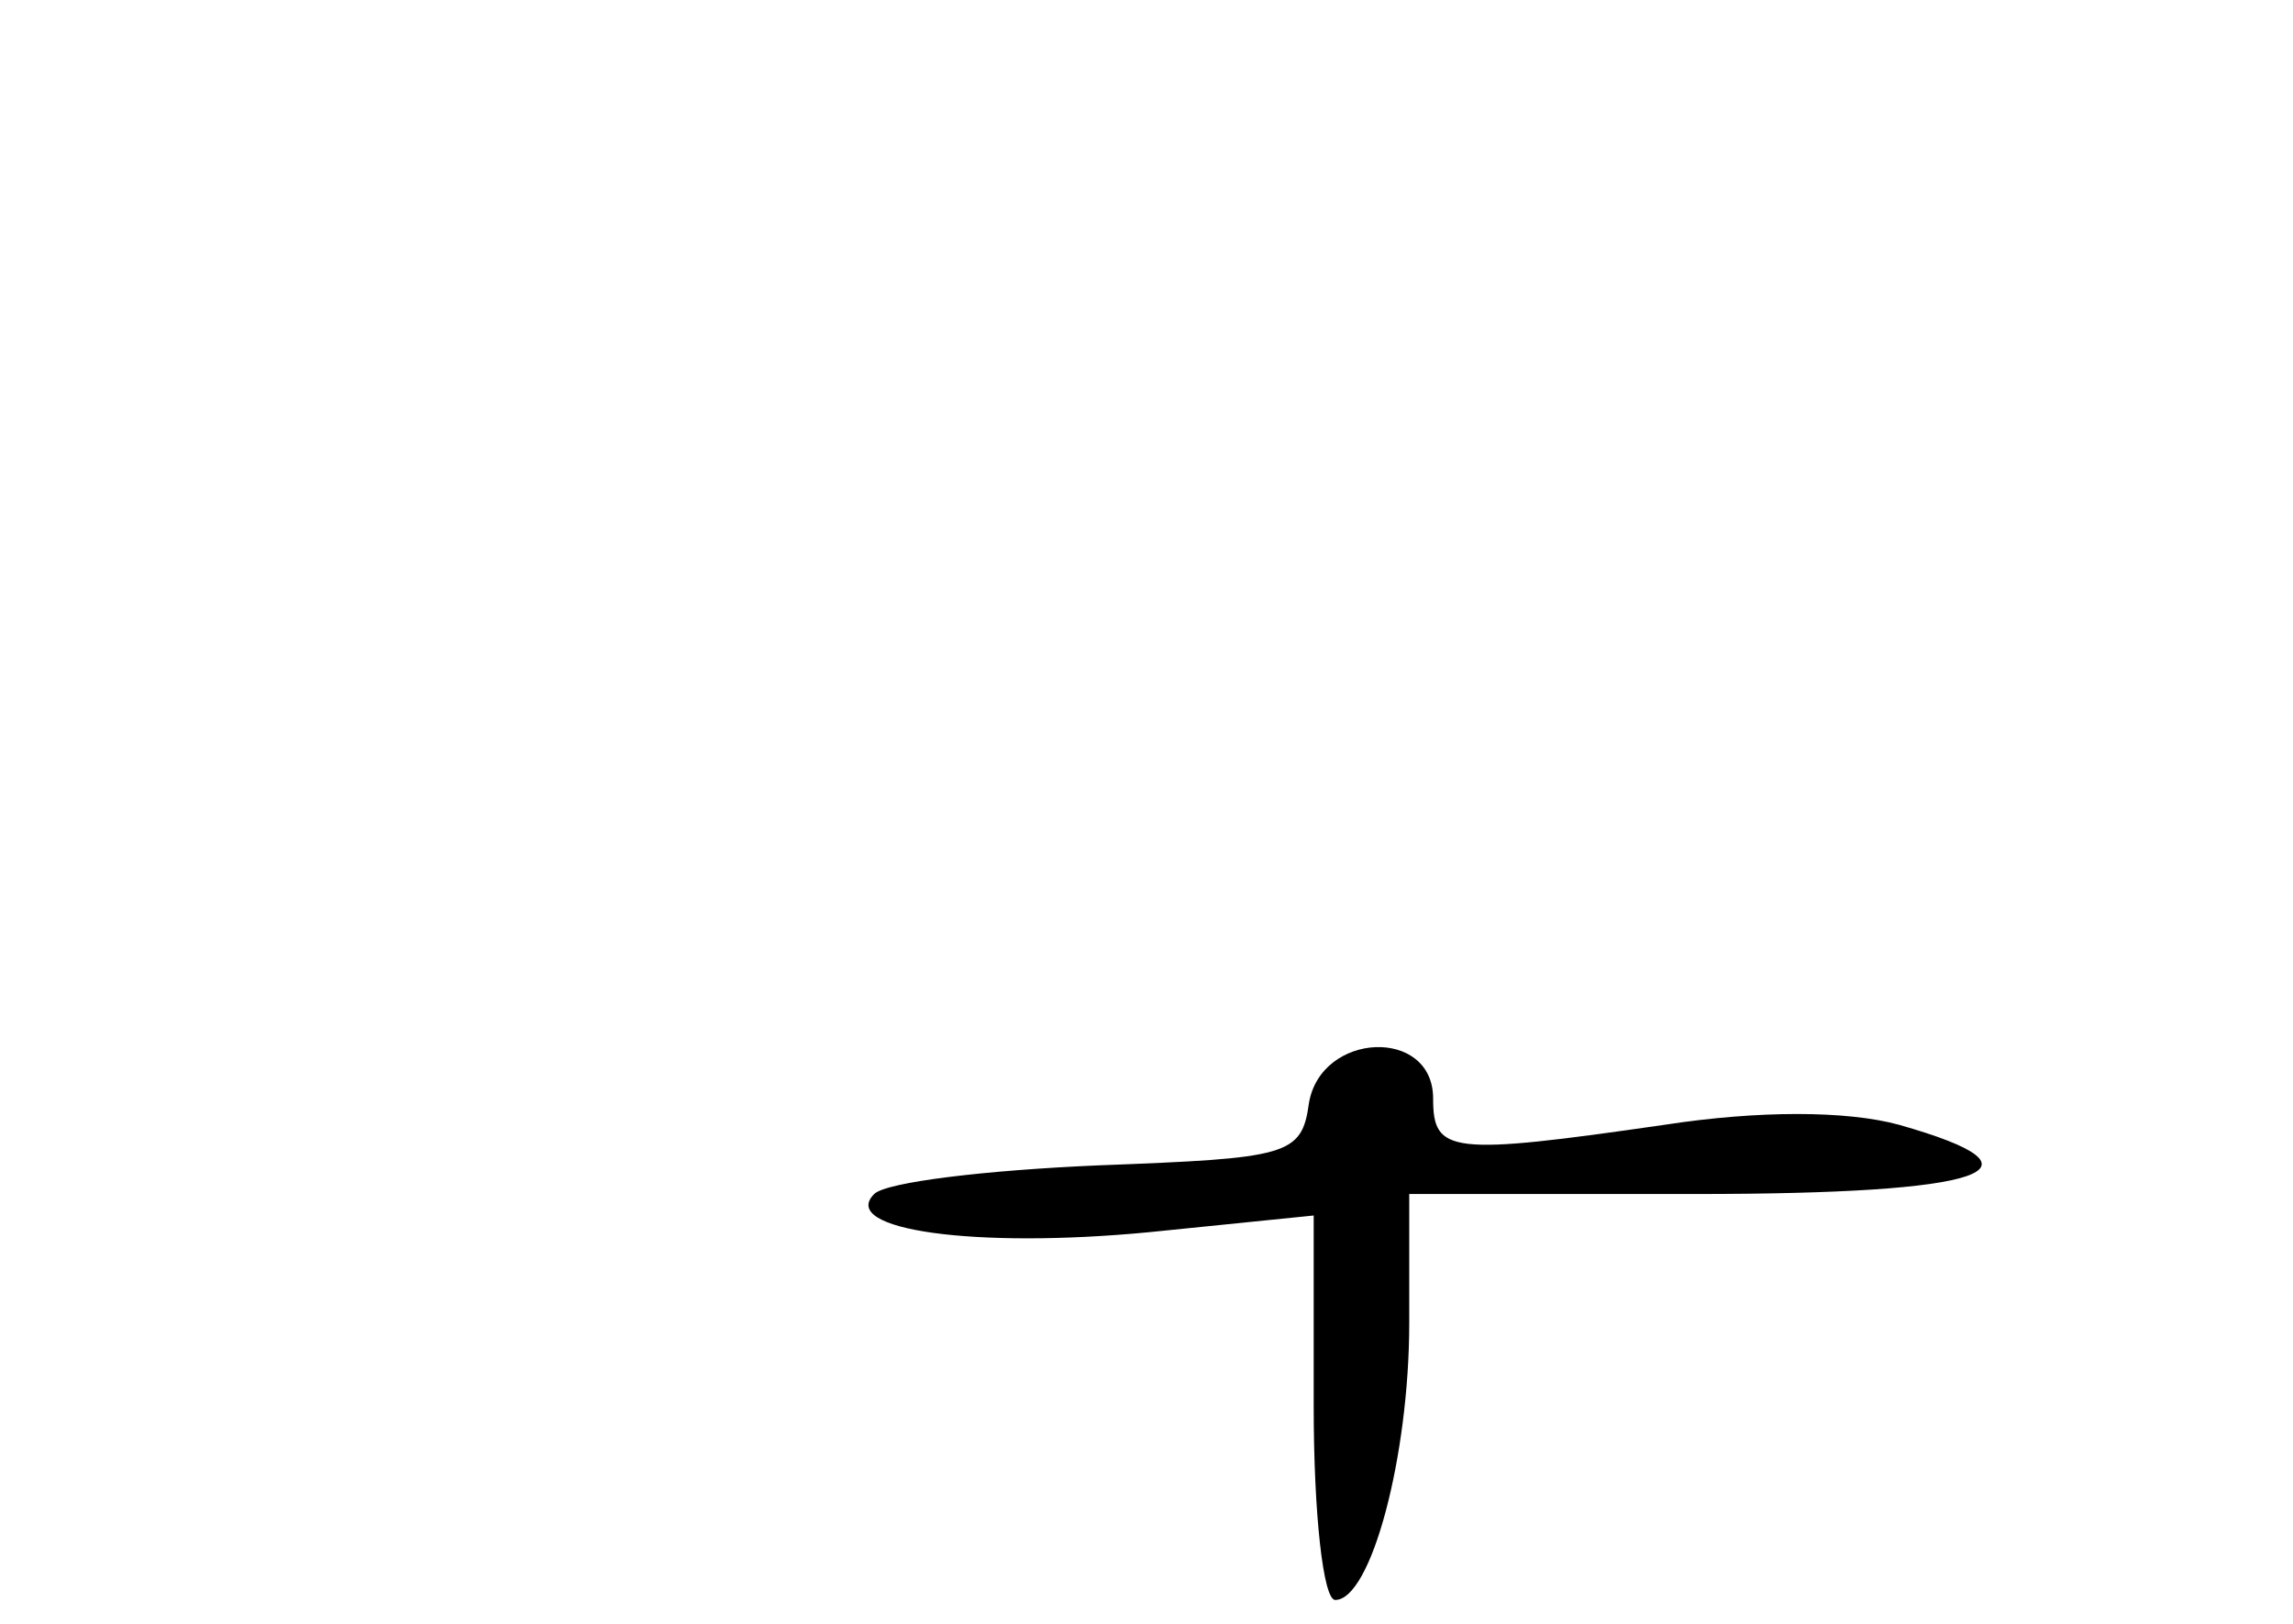 <?xml version="1.0" standalone="no"?>
<!DOCTYPE svg PUBLIC "-//W3C//DTD SVG 20010904//EN"
 "http://www.w3.org/TR/2001/REC-SVG-20010904/DTD/svg10.dtd">
<svg version="1.0" xmlns="http://www.w3.org/2000/svg"
 width="96pt" height="68pt" viewBox="0 0 96 68"
 preserveAspectRatio="xMidYMid meet">
<g transform="translate(0,68) scale(0.1,-0.1)"
fill="#000000" stroke="none">
<path d="M548 218 c-3 -22 -9 -23 -88 -26 -47 -2 -89 -7 -94 -12 -15 -15 42
-23 115 -16 l69 7 0 -80 c0 -45 4 -81 9 -81 15 0 31 60 31 116 l0 54 120 0
c121 0 152 10 85 29 -22 6 -59 6 -98 0 -90 -13 -97 -12 -97 11 0 30 -47 28
-52 -2z"/>
</g>
</svg>
